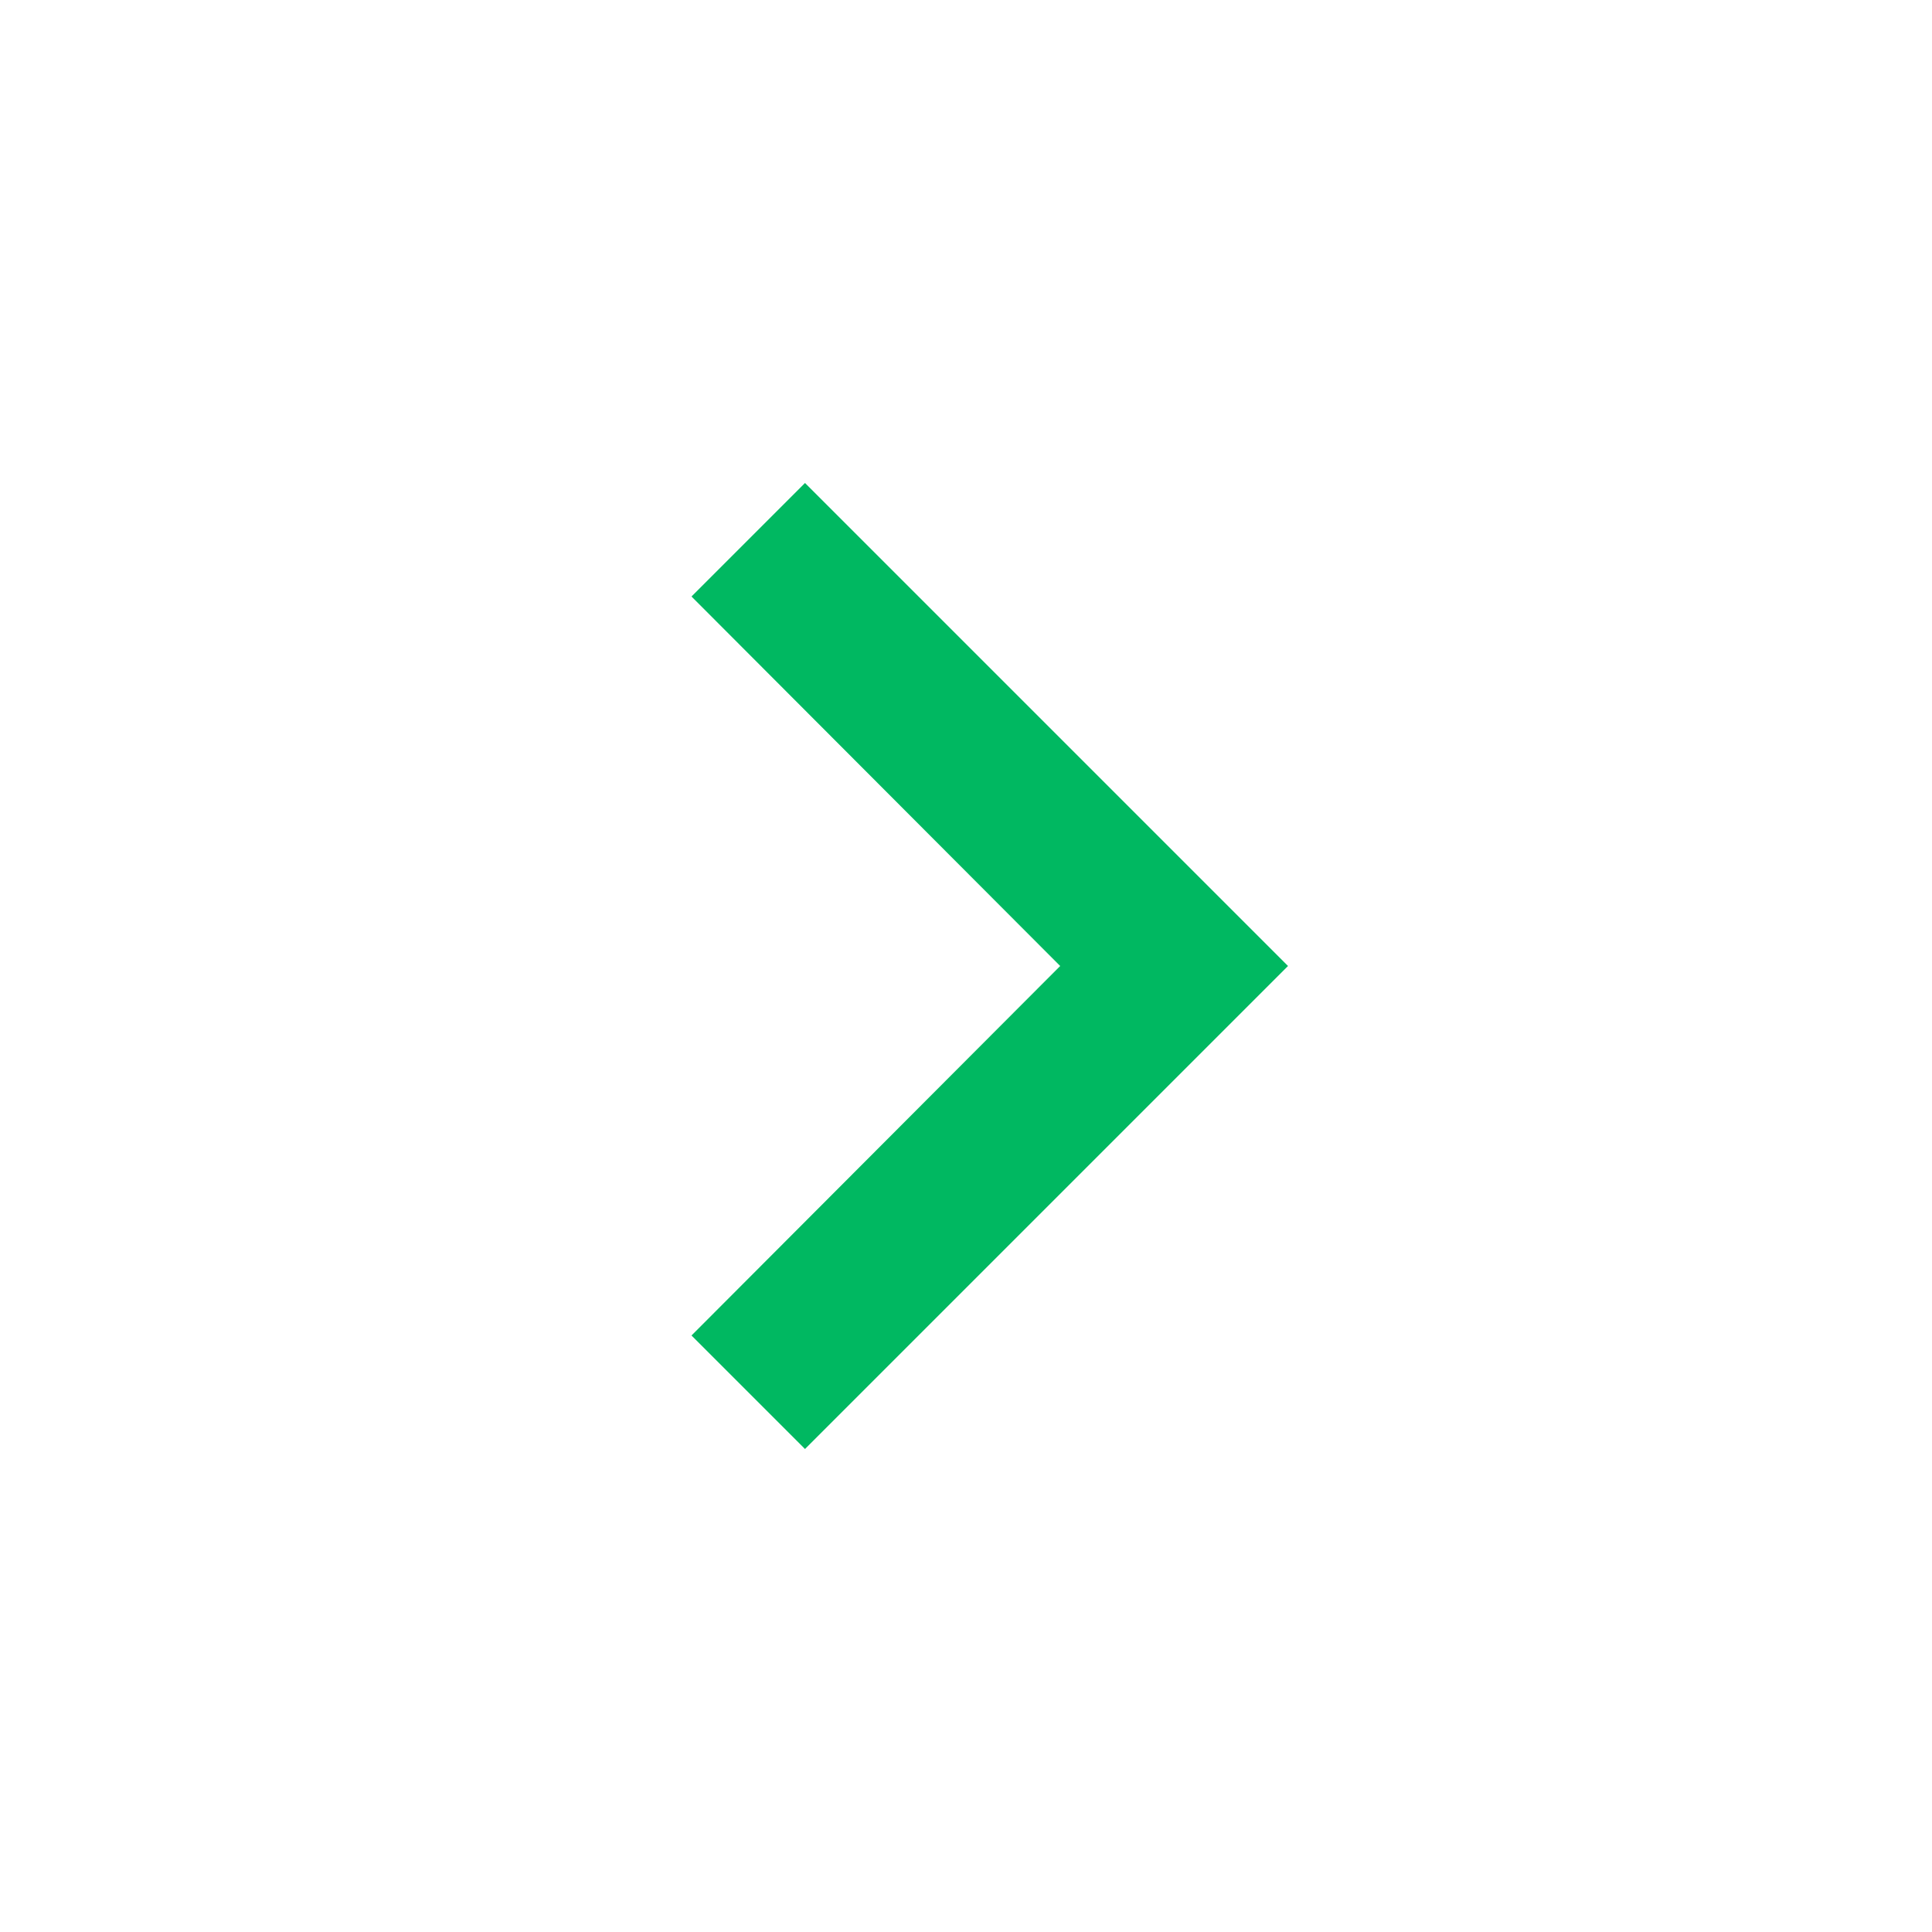 <svg width="150" height="150" viewBox="0 0 150 150" fill="none" xmlns="http://www.w3.org/2000/svg">
<path d="M53.688 103.688L82.312 75L53.688 46.312L62.5 37.5L100 75L62.5 112.5L53.688 103.688Z" fill="#00B861"/>
</svg>
